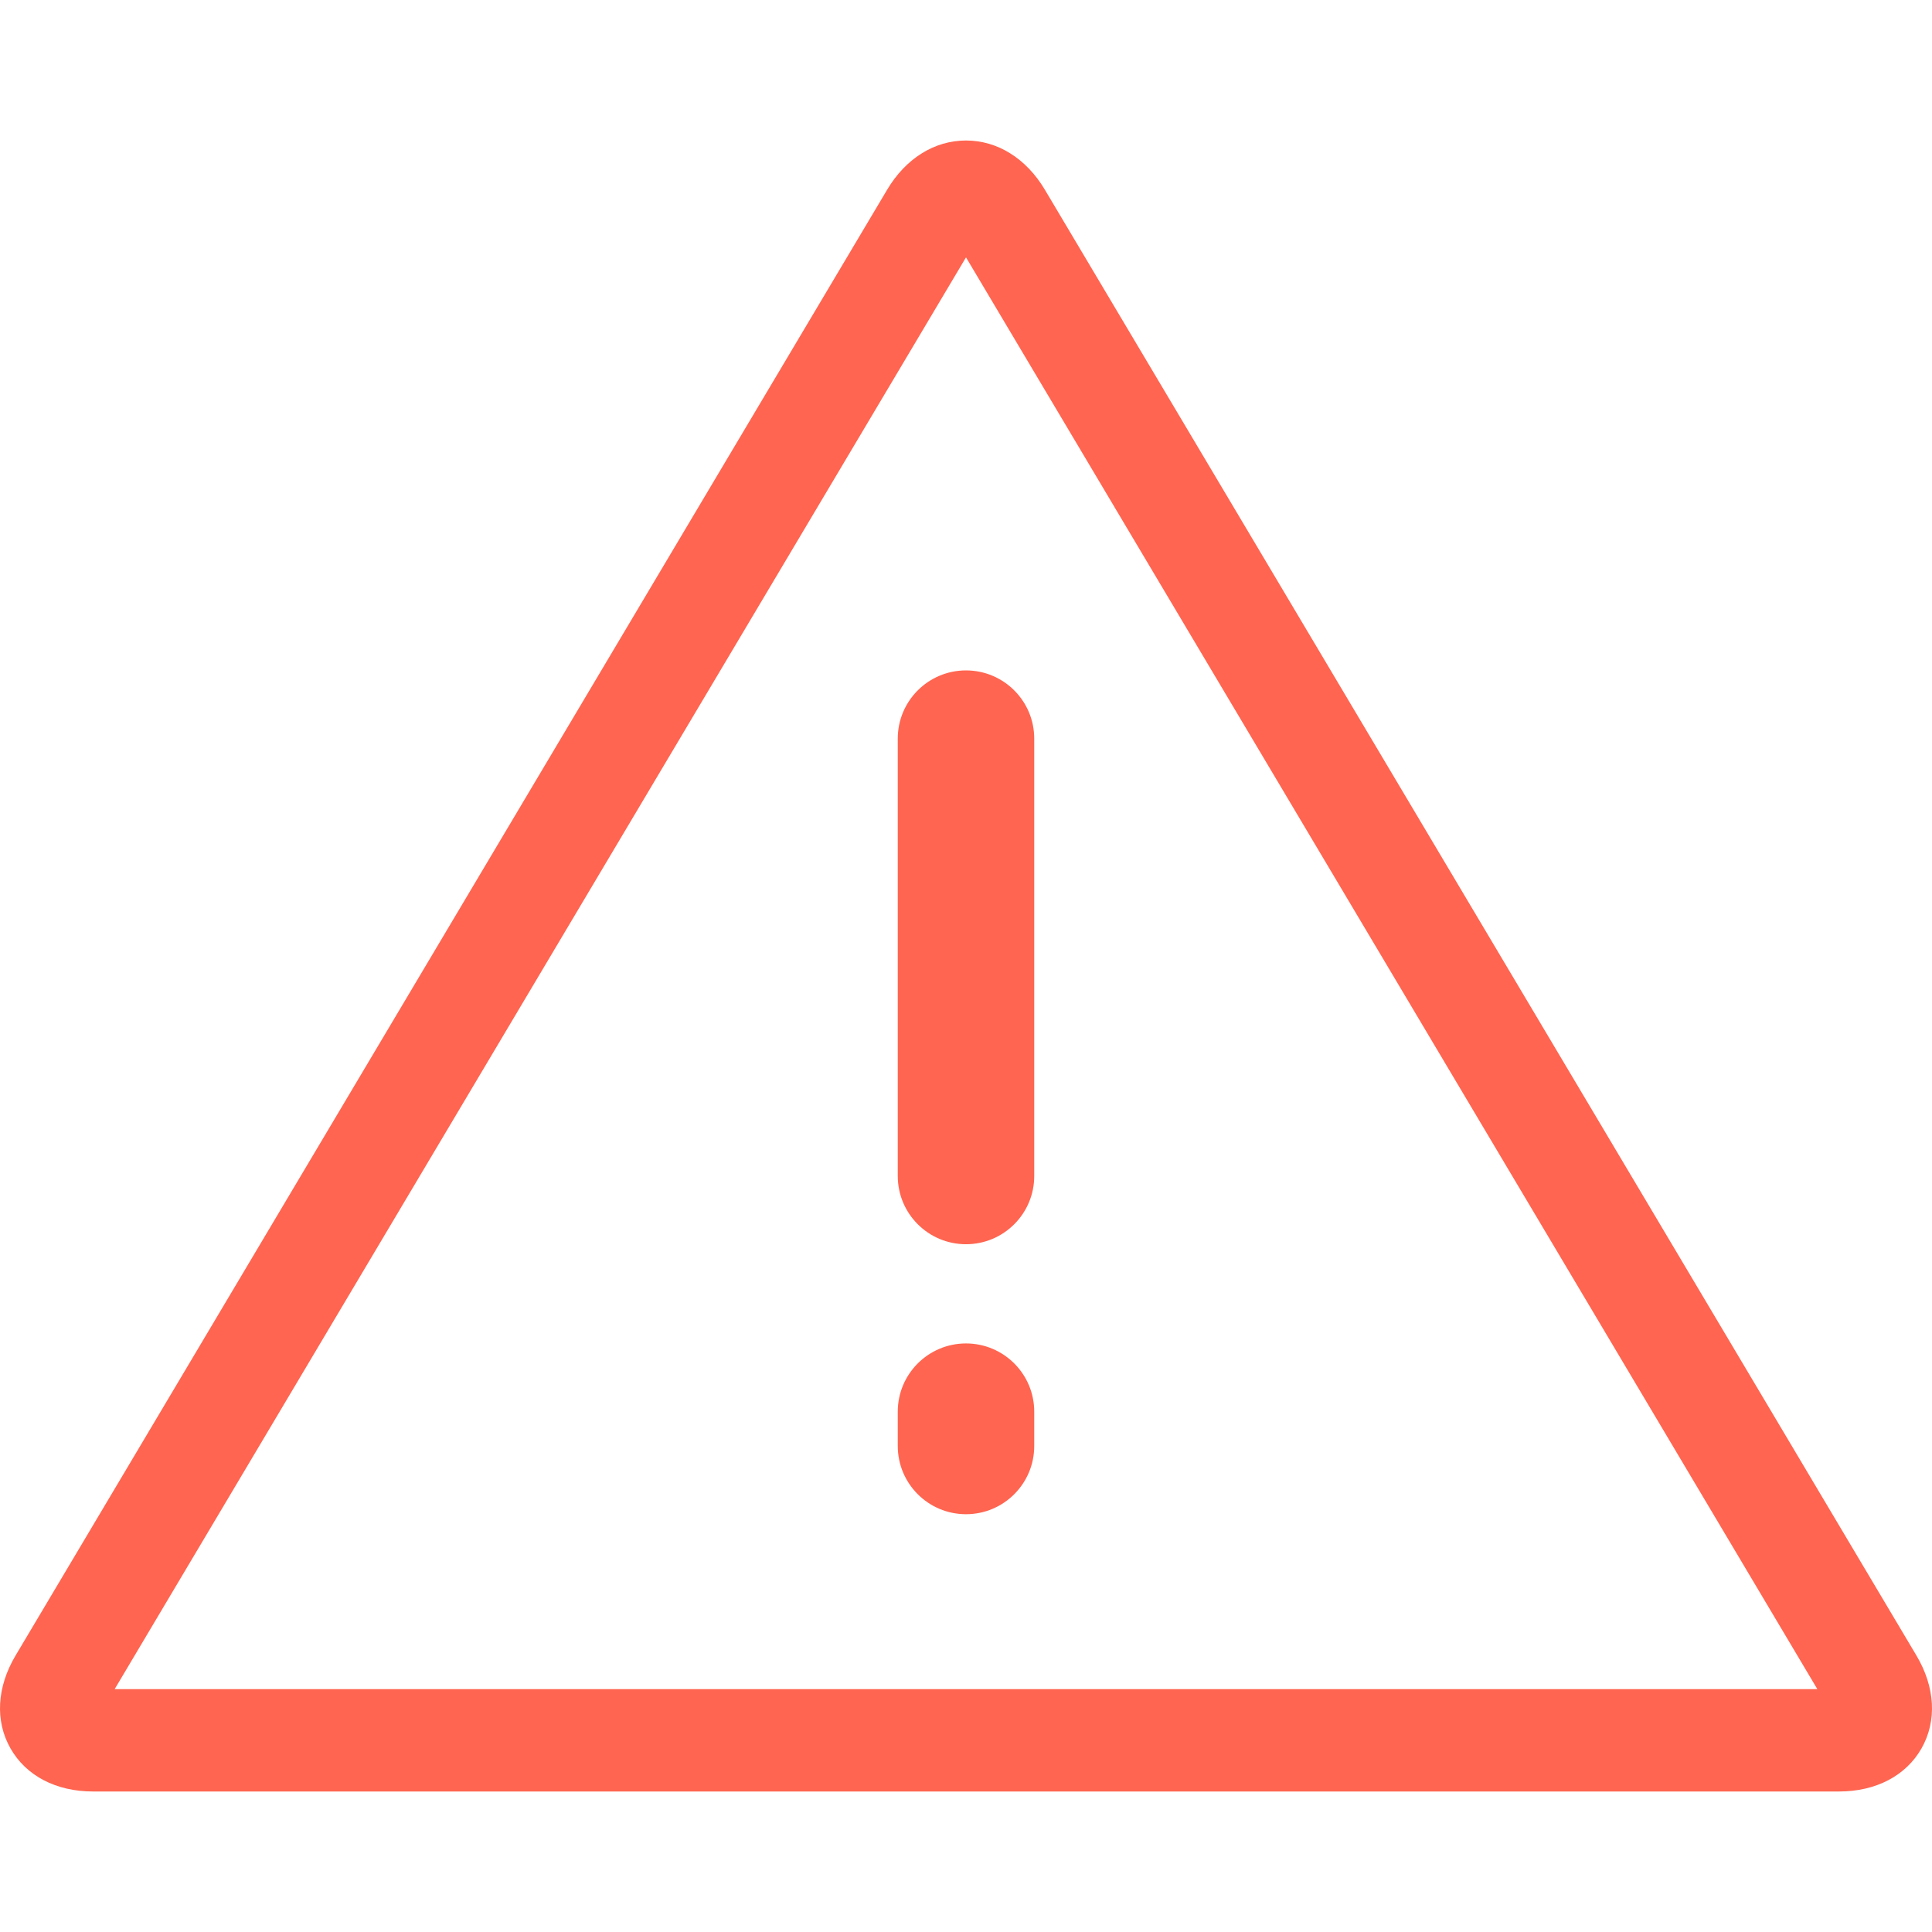 <?xml version="1.0" encoding="iso-8859-1"?>
<!-- Generator: Adobe Illustrator 17.1.0, SVG Export Plug-In . SVG Version: 6.00 Build 0)  -->
<!DOCTYPE svg PUBLIC "-//W3C//DTD SVG 1.1//EN" "http://www.w3.org/Graphics/SVG/1.1/DTD/svg11.dtd">
<svg version="1.1" id="Capa_1" xmlns="http://www.w3.org/2000/svg" xmlns:xlink="http://www.w3.org/1999/xlink" x="0px" y="0px"
	 viewBox="0 0 283.14 283.14" style="enable-background:new 0 0 283.14 283.14;" xml:space="preserve">
<g>
	<path style="fill:#ff6550 ;" d="M280.858,242.621L153.128,27.803c-2.726-4.583-6.939-7.212-11.558-7.212
		c-4.619,0-8.832,2.629-11.557,7.213L2.282,242.621c-2.757,4.636-3.028,9.597-0.745,13.61c2.284,4.015,6.687,6.317,12.081,6.317
		h255.904c5.393,0,9.797-2.303,12.081-6.317C283.886,252.217,283.615,247.256,280.858,242.621z M16.803,247.548L141.57,37.716
		l124.767,209.832H16.803z"/>
	<path style="fill:#ff6550 ;" d="M131.57,108.25v64.095c0,5.522,4.478,10,10,10c5.523,0,10-4.478,10-10V108.25
		c0-5.523-4.477-10-10-10C136.047,98.25,131.57,102.727,131.57,108.25z"/>
	<path style="fill:#ff6550 ;" d="M141.57,196.885c-5.522,0-10,4.478-10,10v5.026c0,5.522,4.478,10,10,10c5.523,0,10-4.478,10-10
		v-5.026C151.57,201.363,147.092,196.885,141.57,196.885z"/>
</g>
<g>
</g>
<g>
</g>
<g>
</g>
<g>
</g>
<g>
</g>
<g>
</g>
<g>
</g>
<g>
</g>
<g>
</g>
<g>
</g>
<g>
</g>
<g>
</g>
<g>
</g>
<g>
</g>
<g>
</g>
</svg>
